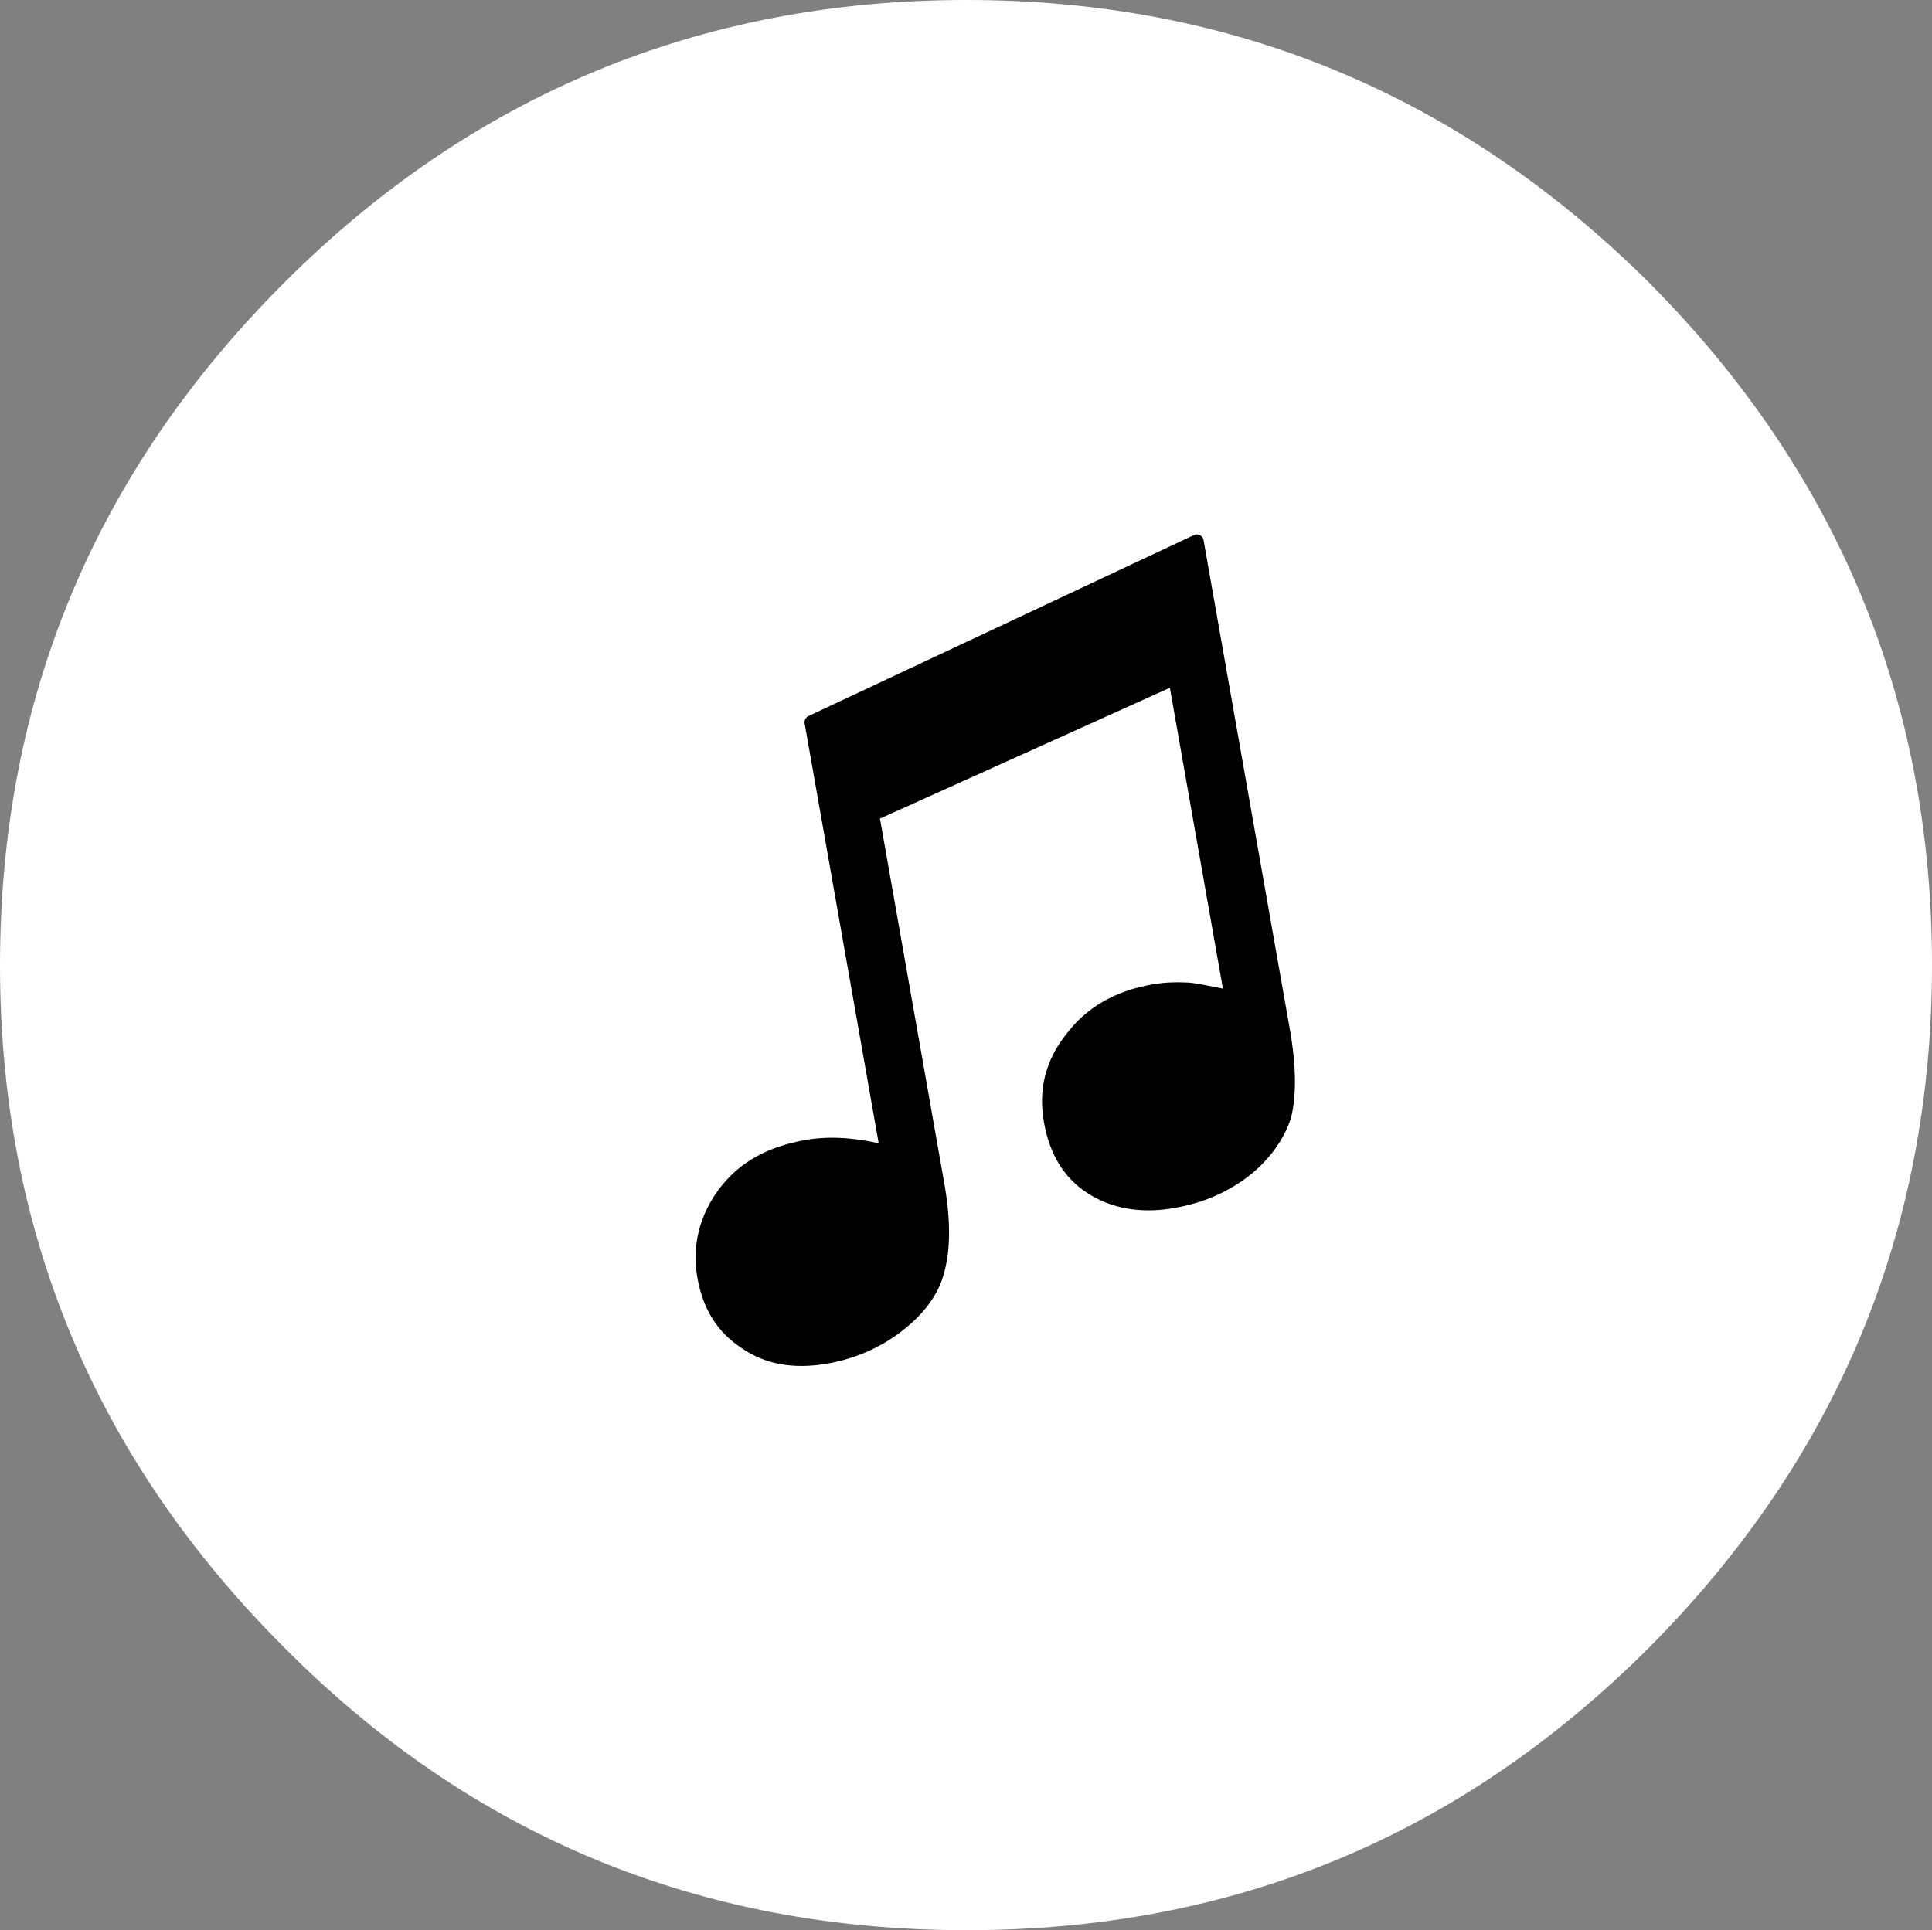 <?xml version="1.0" encoding="iso-8859-1"?>
<!-- Generator: Adobe Illustrator 12.0.0, SVG Export Plug-In . SVG Version: 6.00 Build 51448)  -->
<!DOCTYPE svg PUBLIC "-//W3C//DTD SVG 1.1//EN" "http://www.w3.org/Graphics/SVG/1.1/DTD/svg11.dtd">
<svg  version="1.1" id="music_on" xmlns="http://www.w3.org/2000/svg" xmlns:xlink="http://www.w3.org/1999/xlink" width="142.1" height="142" viewBox="0 0 142.1 142"
	 style="overflow:visible;enable-background:new 0 0 142.1 142;" xml:space="preserve">
<rect x="0" y="0" width="142.1" height="142" fill="#808080" stroke="none"/>
<g>
	<g>
		<path style="fill:#FFFFFF;" d="M121.3,20.8C107.399,7,90.7,0,71.1,0C51.5,0,34.7,7,20.9,20.8C7,34.7,0,51.4,0,71
			c0,19.6,7,36.3,20.9,50.2C34.7,135.1,51.5,142,71.1,142c19.601,0,36.3-6.9,50.2-20.8c13.8-13.9,20.8-30.601,20.8-50.2
			C142.1,51.4,135.1,34.7,121.3,20.8z"/>
	</g>
	<g>
		<path d="M86.425,49.88l4.142,23.487c-1.705-0.339-2.847-0.595-3.394-0.589c-0.829-0.037-1.555-0.001-2.351,0.14
			c-2.659,0.469-4.646,1.642-6.05,3.534c-1.417,1.805-1.887,3.806-1.496,6.021c0.375,2.128,1.308,3.791,2.96,4.87
			c1.652,1.08,3.729,1.444,6.032,1.038c2.128-0.375,3.822-1.131,5.35-2.314c1.439-1.167,2.388-2.522,2.862-3.977
			c0.371-1.528,0.366-3.629-0.104-6.288l-6.345-35.985L59.674,53.134l5.579,31.642c-2.299-0.6-4.238-0.715-5.922-0.417
			c-2.659,0.469-4.661,1.552-6.064,3.444c-1.33,1.789-1.872,3.895-1.481,6.11s1.396,3.774,3.049,4.854
			c1.563,1.096,3.55,1.478,5.943,1.056c1.95-0.344,3.734-1.115,5.261-2.3c1.528-1.183,2.565-2.554,2.936-4.081
			c0.443-1.632,0.438-3.733-0.015-6.304l-4.798-27.21L86.425,49.88z"/>
		<path style="fill:none;stroke:#000000;stroke-linecap:round;stroke-linejoin:round;" d="M90.566,73.367
			c-1.705-0.339-2.847-0.595-3.394-0.589c-0.829-0.037-1.555-0.001-2.351,0.14c-2.659,0.469-4.646,1.642-6.05,3.534
			c-1.417,1.805-1.887,3.806-1.496,6.021c0.375,2.128,1.308,3.791,2.96,4.87c1.652,1.08,3.729,1.444,6.032,1.038
			c2.128-0.375,3.822-1.131,5.35-2.314c1.439-1.167,2.388-2.522,2.862-3.977c0.371-1.528,0.366-3.629-0.104-6.288l-6.345-35.985
			L59.674,53.134l5.579,31.642c-2.299-0.6-4.238-0.715-5.922-0.417c-2.659,0.469-4.661,1.552-6.064,3.444
			c-1.33,1.789-1.872,3.895-1.481,6.11s1.396,3.774,3.049,4.854c1.563,1.096,3.55,1.478,5.943,1.056
			c1.95-0.344,3.734-1.115,5.261-2.3c1.528-1.183,2.565-2.554,2.936-4.081c0.443-1.632,0.438-3.733-0.015-6.304l-4.798-27.21
			L86.425,49.88L90.566,73.367"/>
	</g>
</g>
</svg>
